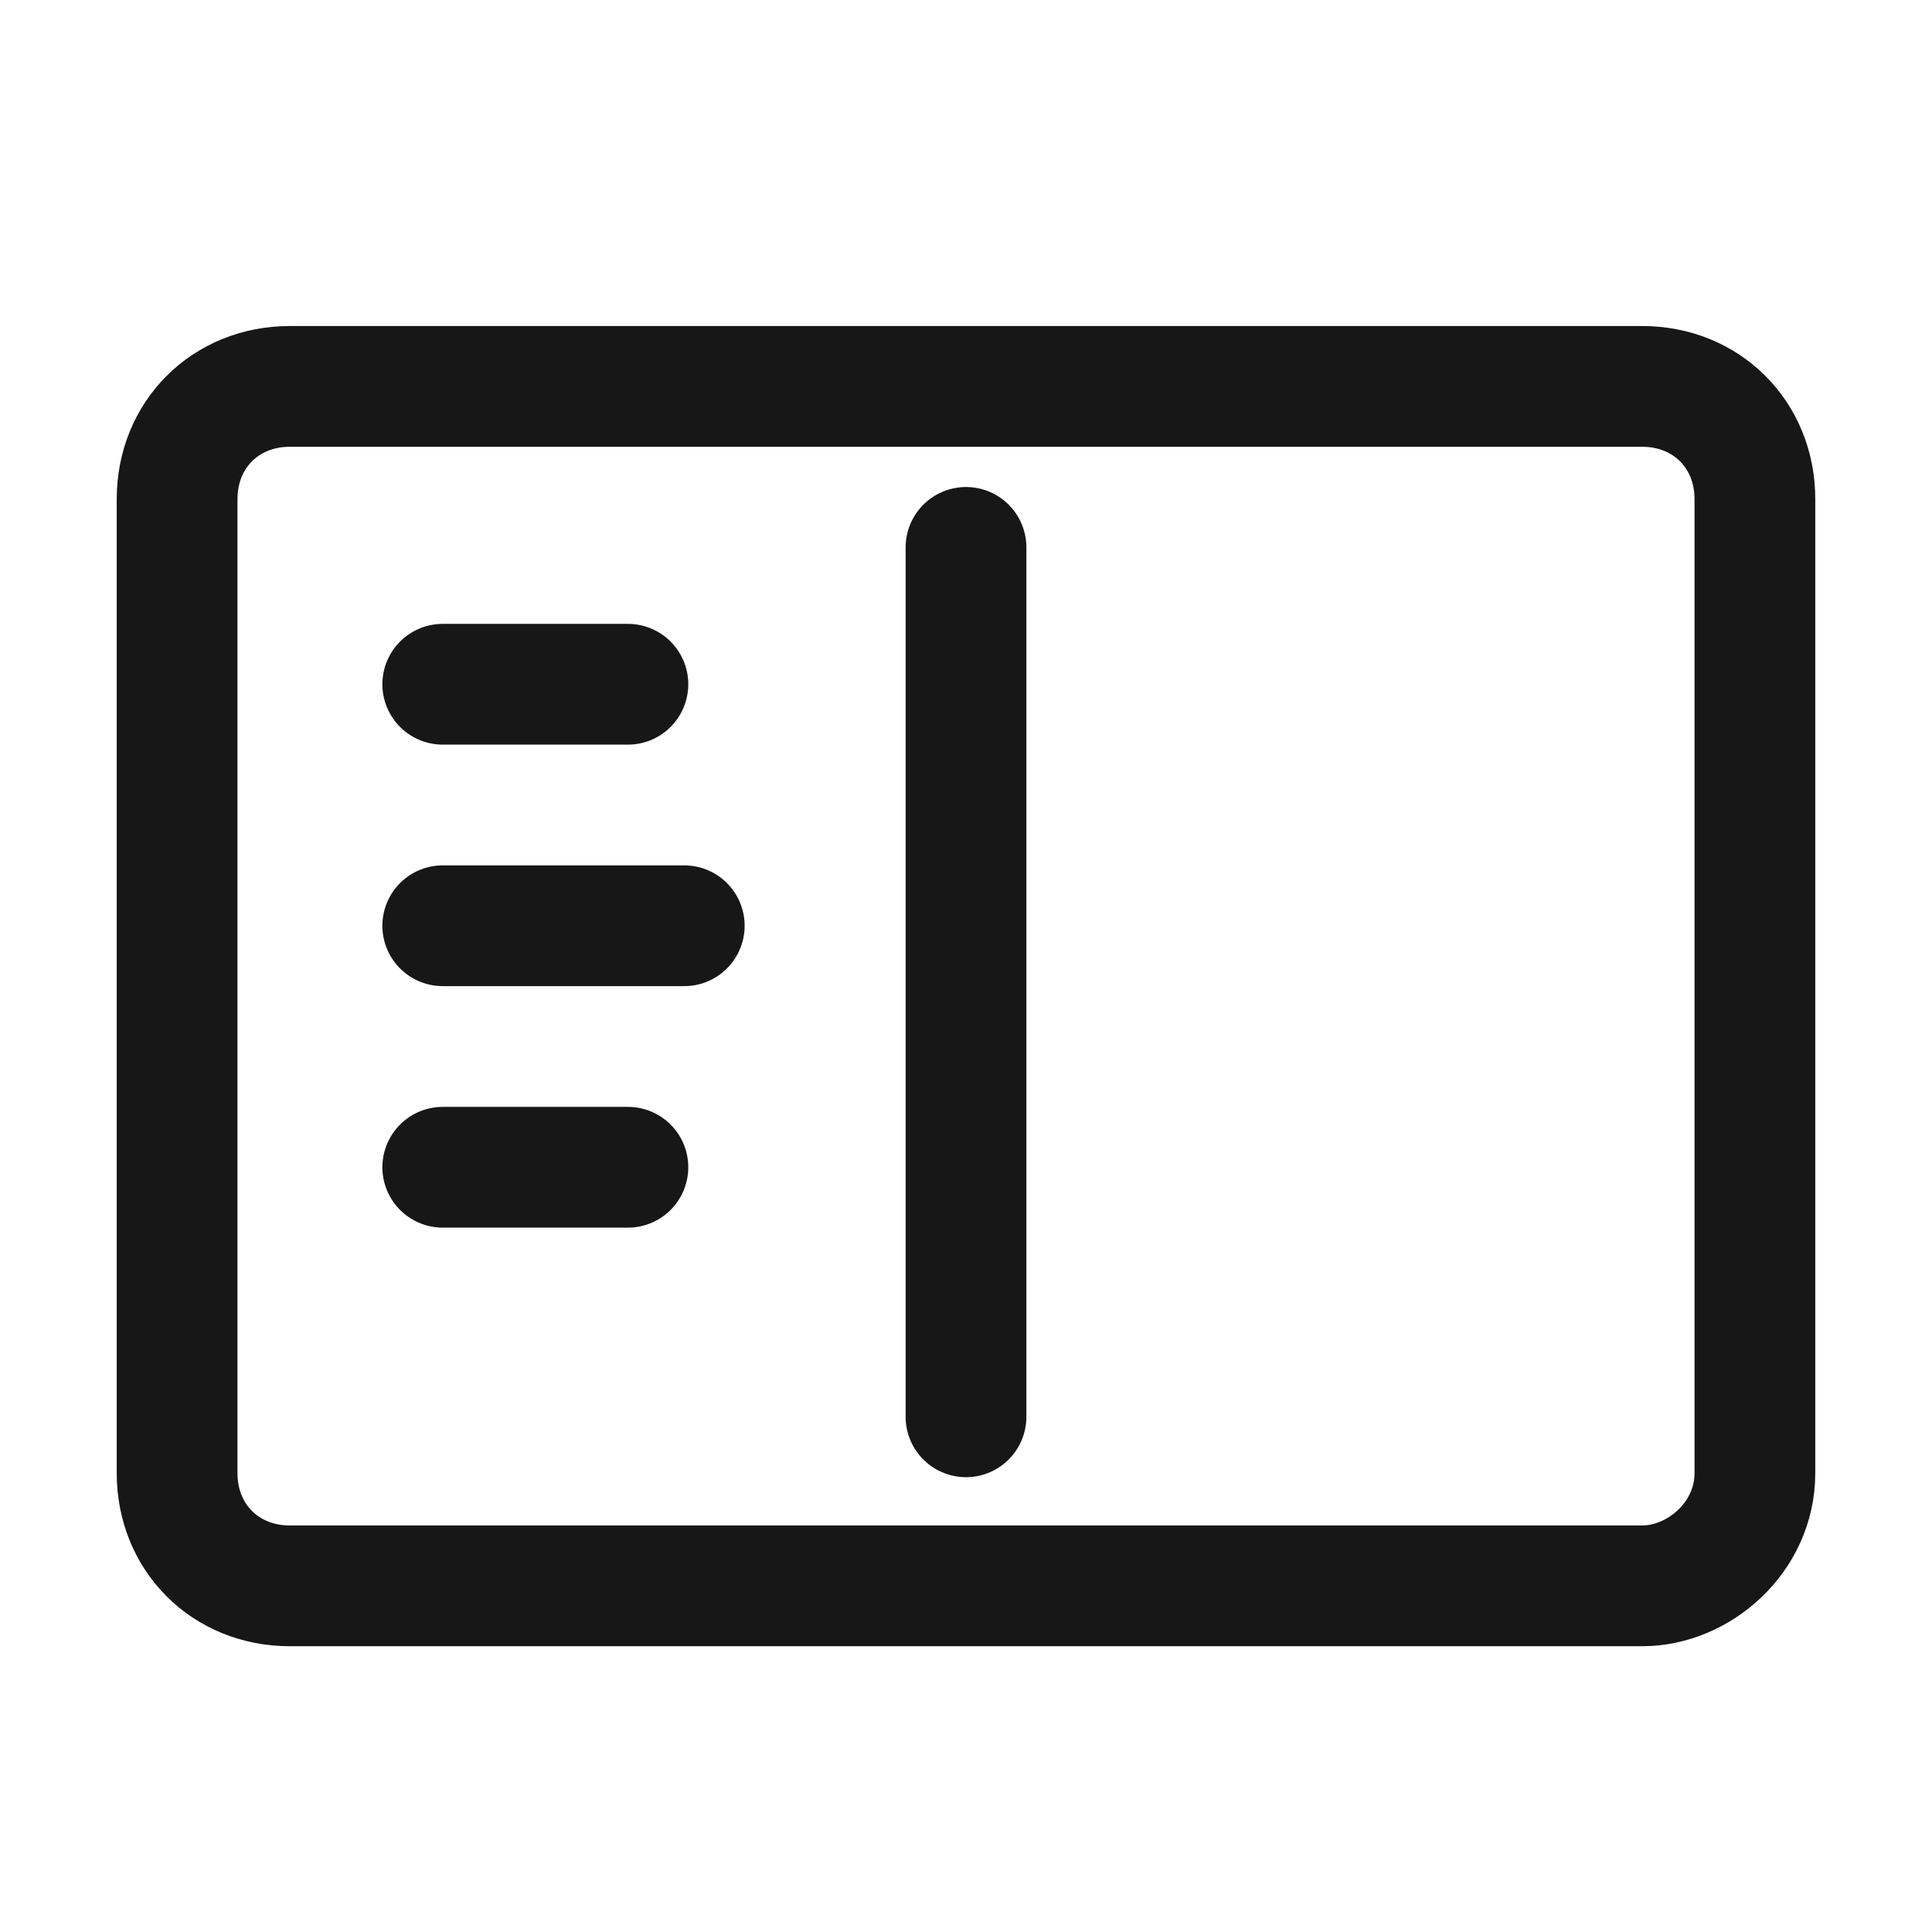 <?xml version="1.0" encoding="utf-8"?>
<!-- Generator: Adobe Illustrator 26.1.0, SVG Export Plug-In . SVG Version: 6.00 Build 0)  -->
<svg version="1.1" id="Capa_1" xmlns="http://www.w3.org/2000/svg" xmlns:xlink="http://www.w3.org/1999/xlink" x="0px" y="0px"
	 viewBox="0 0 24 24" style="enable-background:new 0 0 24 24;" xml:space="preserve">
<style type="text/css">
	.st0{fill:none;stroke:#171717;stroke-width:1.5;stroke-linecap:round;stroke-linejoin:round;}
</style>
<path class="st0" d="M12,6.8v10.8"/>
<path class="st0" d="M7.8,8.5H5.5"/>
<path class="st0" d="M7.8,14.5H5.5"/>
<path class="st0" d="M8.5,11.5h-3"/>
<path class="st0" d="M20.4,19.7H3.6c-0.8,0-1.4-0.6-1.4-1.4V6.2c0-0.8,0.6-1.4,1.4-1.4h16.8c0.8,0,1.4,0.6,1.4,1.4v12.1
	C21.8,19.1,21.1,19.7,20.4,19.7z"/>
</svg>
